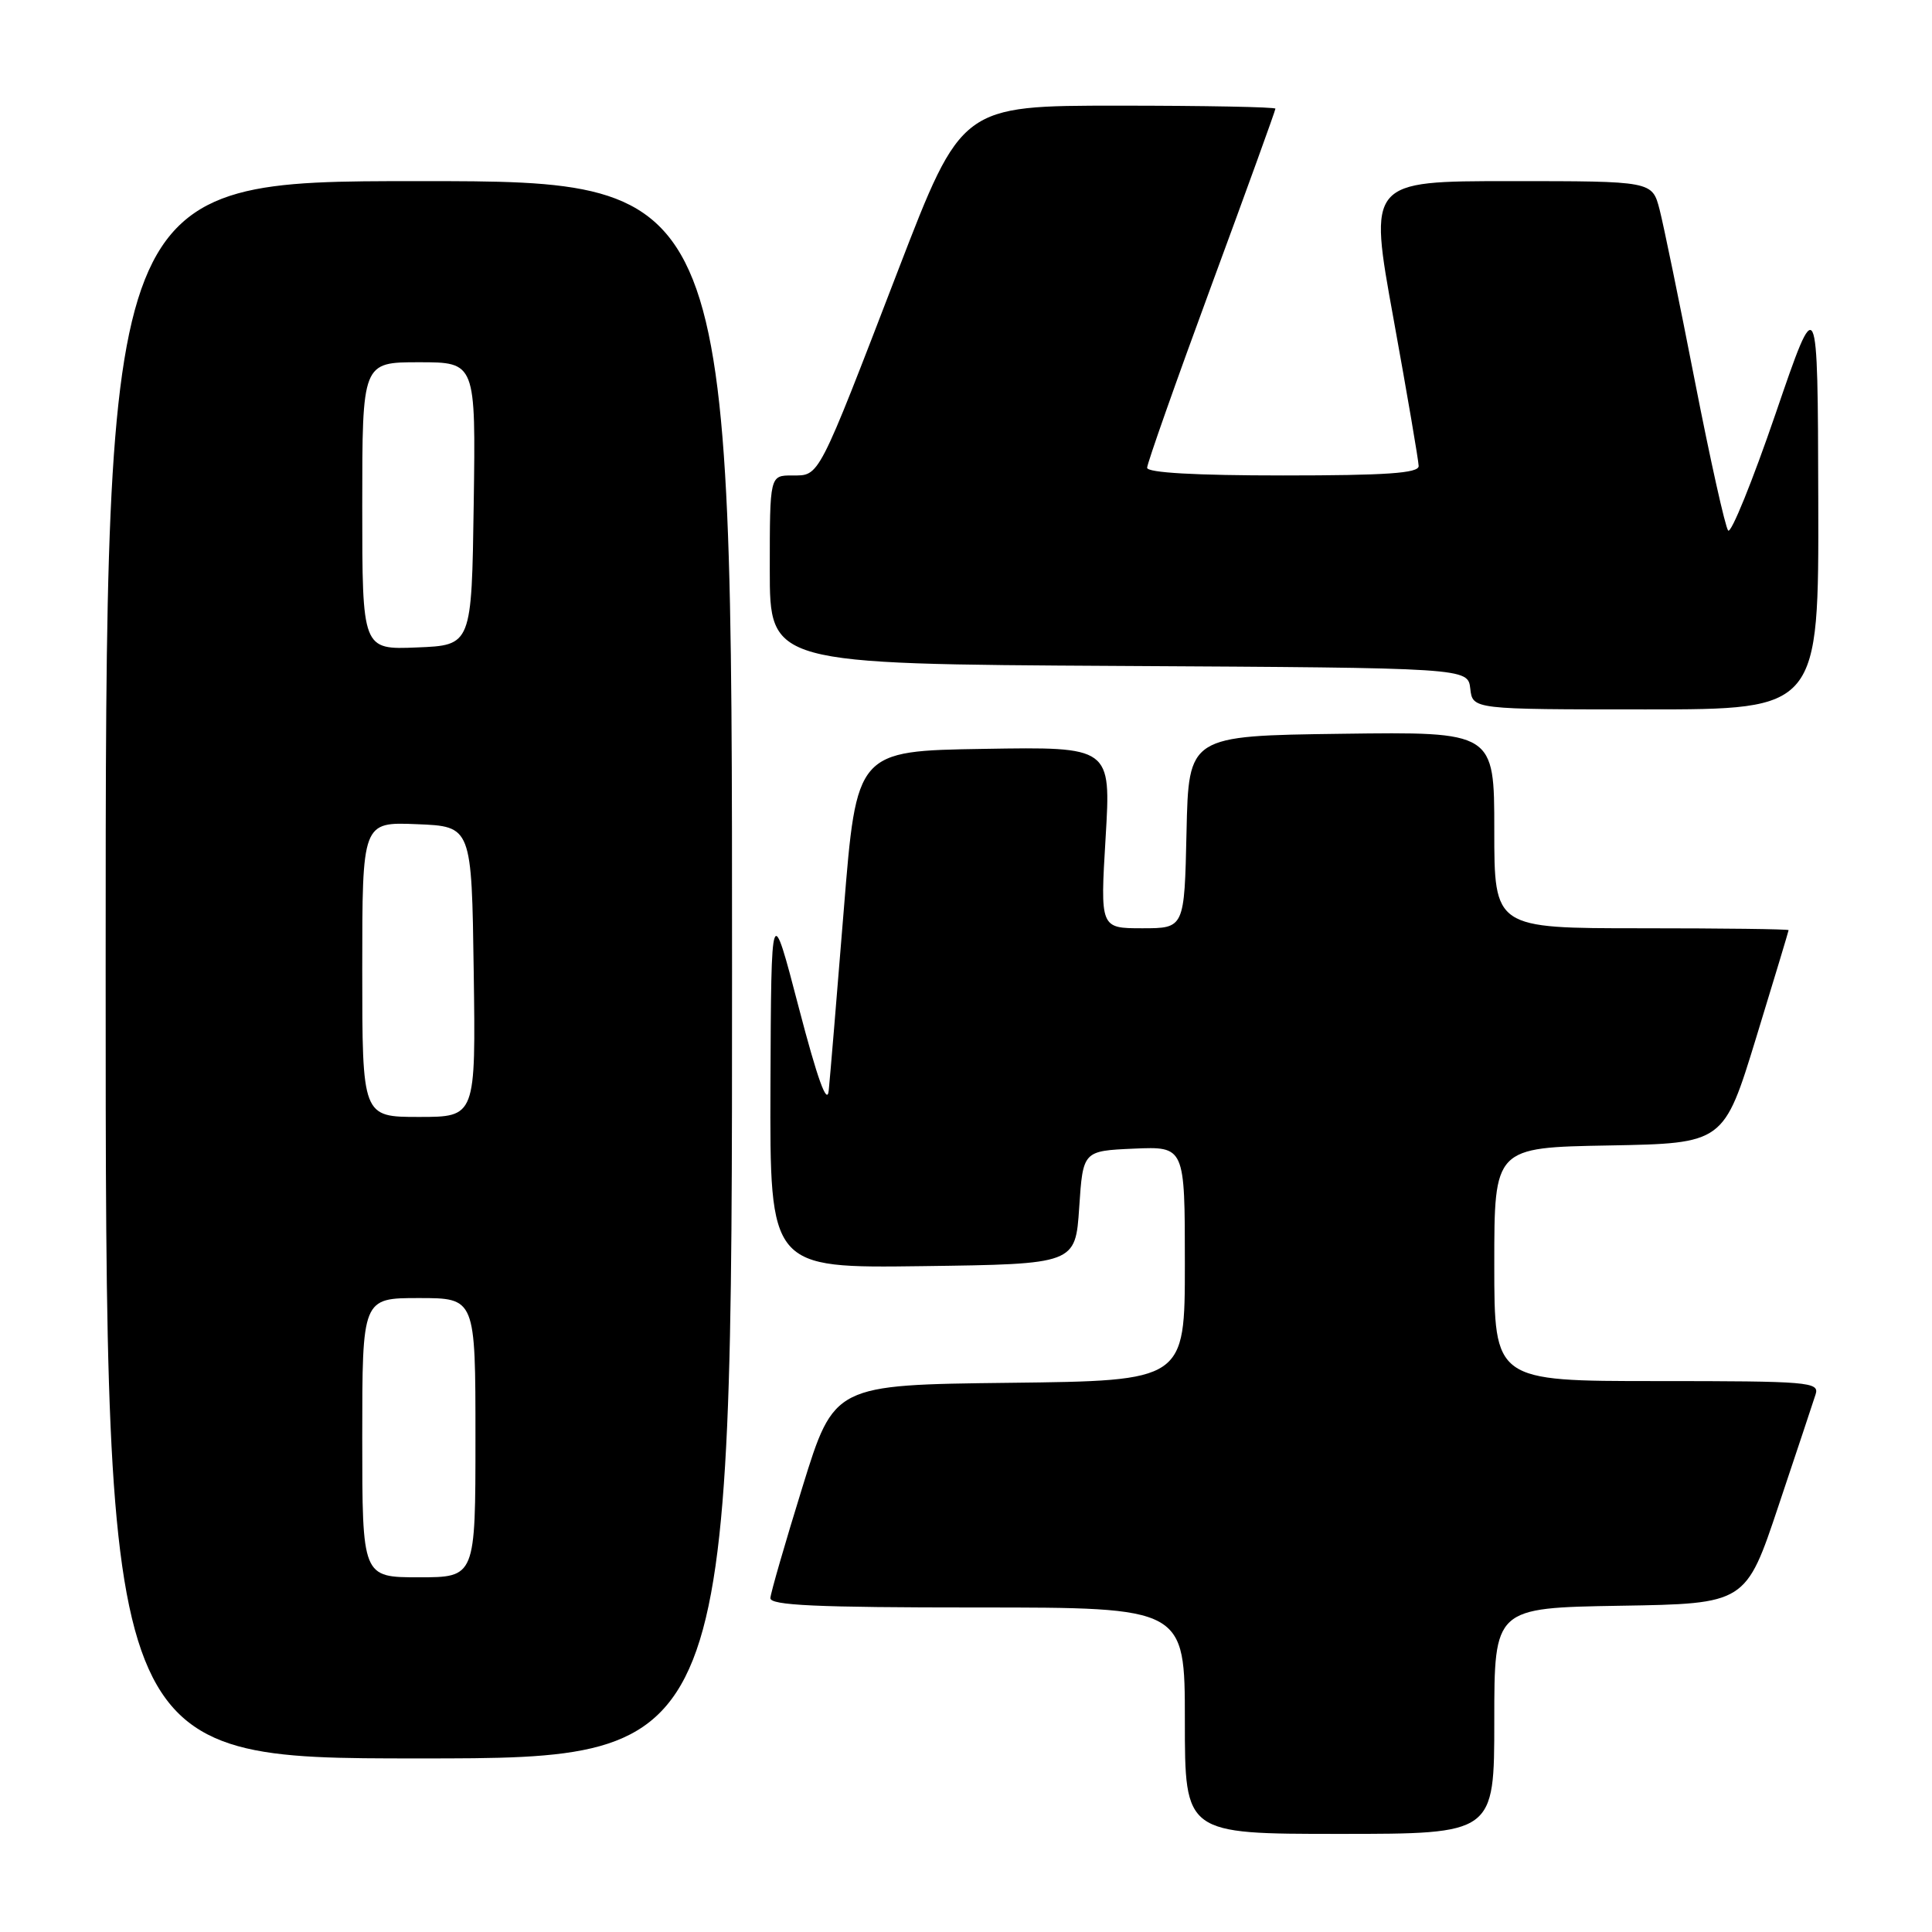 <?xml version="1.0" encoding="UTF-8" standalone="no"?>
<!DOCTYPE svg PUBLIC "-//W3C//DTD SVG 1.1//EN" "http://www.w3.org/Graphics/SVG/1.1/DTD/svg11.dtd" >
<svg xmlns="http://www.w3.org/2000/svg" xmlns:xlink="http://www.w3.org/1999/xlink" version="1.1" viewBox="0 0 256 256">
 <g >
 <path fill="currentColor"
d=" M 198.00 228.02 C 198.00 213.05 198.00 213.05 214.66 212.77 C 231.33 212.50 231.33 212.50 235.67 199.50 C 238.07 192.35 240.27 185.71 240.58 184.75 C 241.10 183.12 239.65 183.00 219.57 183.00 C 198.00 183.00 198.00 183.00 198.00 167.53 C 198.00 152.05 198.00 152.05 213.20 151.78 C 228.41 151.50 228.41 151.50 232.70 137.50 C 235.06 129.80 236.99 123.39 237.00 123.25 C 237.00 123.11 228.22 123.00 217.50 123.00 C 198.00 123.00 198.00 123.00 198.00 109.98 C 198.00 96.96 198.00 96.96 177.75 97.23 C 157.50 97.50 157.50 97.50 157.22 110.25 C 156.94 123.00 156.94 123.00 151.36 123.00 C 145.78 123.00 145.78 123.00 146.50 110.98 C 147.22 98.95 147.22 98.95 130.36 99.23 C 113.50 99.50 113.50 99.50 111.81 120.50 C 110.88 132.05 109.98 142.85 109.81 144.50 C 109.60 146.54 108.33 143.03 105.84 133.50 C 102.19 119.50 102.19 119.50 102.09 143.77 C 102.00 168.04 102.00 168.04 122.25 167.77 C 142.50 167.50 142.50 167.50 143.00 160.00 C 143.50 152.50 143.50 152.50 150.25 152.20 C 157.00 151.91 157.00 151.91 157.00 167.44 C 157.00 182.96 157.00 182.96 133.76 183.23 C 110.52 183.50 110.52 183.50 106.34 197.00 C 104.04 204.43 102.12 211.06 102.08 211.75 C 102.02 212.72 108.12 213.00 129.50 213.00 C 157.00 213.00 157.00 213.00 157.00 228.00 C 157.00 243.00 157.00 243.00 177.50 243.00 C 198.00 243.00 198.00 243.00 198.00 228.02 Z  M 97.00 128.50 C 97.00 24.00 97.00 24.00 55.50 24.00 C 14.00 24.00 14.00 24.00 14.00 128.50 C 14.00 233.00 14.00 233.00 55.50 233.00 C 97.00 233.00 97.00 233.00 97.00 128.50 Z  M 240.93 66.25 C 240.86 38.50 240.86 38.50 235.28 54.80 C 232.21 63.76 229.38 70.74 228.99 70.30 C 228.61 69.86 226.62 60.95 224.58 50.50 C 222.54 40.05 220.43 29.81 219.90 27.75 C 218.92 24.00 218.92 24.00 200.13 24.00 C 181.33 24.00 181.33 24.00 184.65 42.25 C 186.47 52.29 187.97 61.06 187.98 61.75 C 188.00 62.70 183.74 63.00 170.00 63.00 C 158.44 63.00 152.00 62.64 152.00 61.98 C 152.00 61.42 155.82 50.58 160.50 37.88 C 165.18 25.19 169.00 14.63 169.00 14.40 C 169.00 14.18 159.64 14.00 148.21 14.00 C 127.41 14.00 127.41 14.00 119.03 35.75 C 108.26 63.73 108.63 63.00 104.97 63.00 C 102.00 63.00 102.00 63.00 102.00 75.49 C 102.00 87.98 102.00 87.98 148.25 88.24 C 194.50 88.50 194.50 88.50 194.82 91.25 C 195.13 94.00 195.13 94.00 218.07 94.00 C 241.00 94.00 241.00 94.00 240.93 66.25 Z  M 48.00 190.50 C 48.00 172.00 48.00 172.00 55.50 172.00 C 63.00 172.00 63.00 172.00 63.00 190.50 C 63.00 209.00 63.00 209.00 55.50 209.00 C 48.00 209.00 48.00 209.00 48.00 190.50 Z  M 48.00 128.46 C 48.00 108.91 48.00 108.91 55.25 109.21 C 62.50 109.50 62.50 109.50 62.77 128.75 C 63.04 148.00 63.04 148.00 55.52 148.00 C 48.00 148.00 48.00 148.00 48.00 128.46 Z  M 48.00 67.04 C 48.00 48.00 48.00 48.00 55.52 48.00 C 63.04 48.00 63.04 48.00 62.77 66.75 C 62.50 85.50 62.50 85.50 55.25 85.79 C 48.00 86.09 48.00 86.09 48.00 67.04 Z "/>
</g>
</svg>
